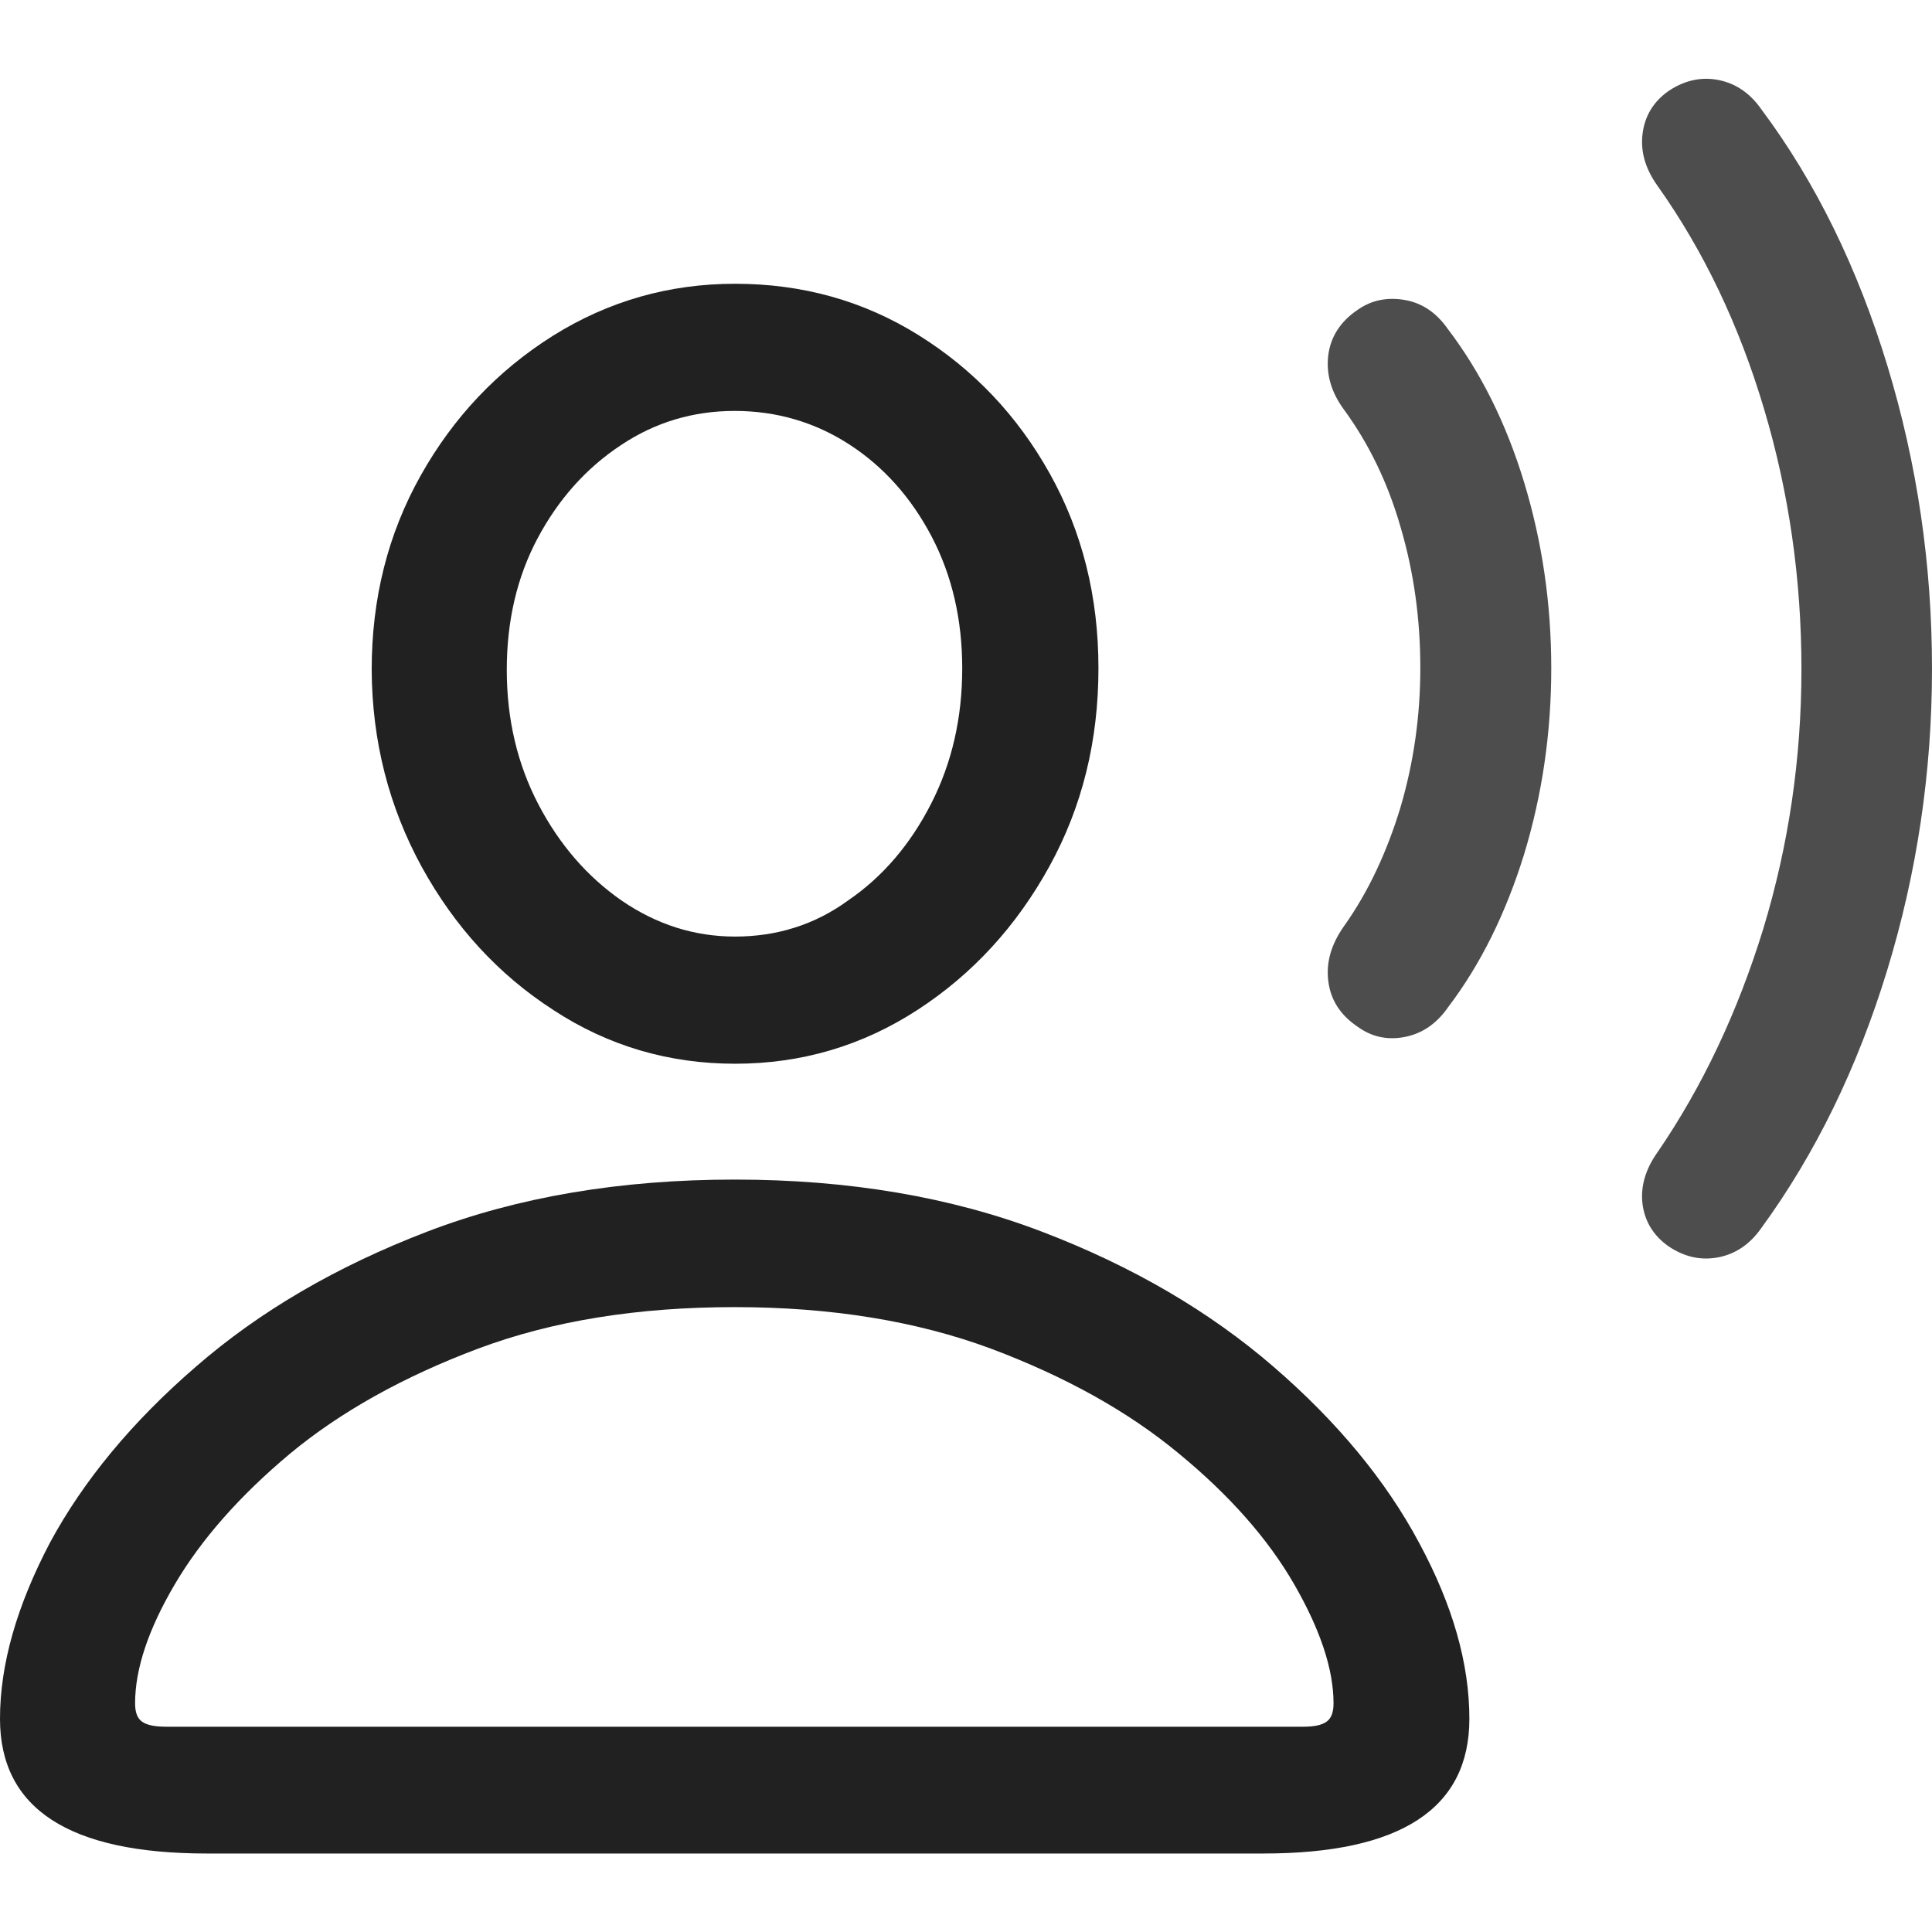<?xml version="1.0" ?><!-- Generator: Adobe Illustrator 25.0.0, SVG Export Plug-In . SVG Version: 6.00 Build 0)  --><svg xmlns="http://www.w3.org/2000/svg" xmlns:xlink="http://www.w3.org/1999/xlink" version="1.1" id="Layer_1" x="0px" y="0px" viewBox="0 0 512 512" style="enable-background:new 0 0 512 512;" xml:space="preserve">
<path d="M442.2,330.3c4.2,2.8,8.5,3.8,13.2,2.9c4.6-0.9,8.4-3.5,11.4-7.8c14.3-19.6,25.4-42.4,33.3-68.2s11.9-52.5,11.9-80  s-3.9-54.2-11.8-80.2c-7.9-26-19-48.7-33.4-68c-3-4.3-6.8-6.9-11.4-7.8c-4.6-0.9-9,0.1-13.2,2.9c-4,2.8-6.3,6.6-6.9,11.3  c-0.6,4.7,0.7,9.3,4,13.9c12.2,17.2,21.6,36.9,28.2,59.1c6.6,22.1,9.9,45.1,9.9,68.9c0,23.8-3.4,46.7-10.1,68.8  c-6.8,22.1-16.1,41.8-28,59.2c-3.3,4.6-4.6,9.3-4,13.9C435.9,323.7,438.2,327.5,442.2,330.3z M359.8,272.1c3.7,2.7,7.9,3.6,12.5,2.7  c4.6-0.9,8.4-3.5,11.4-7.8c8.6-11.3,15.3-24.8,20.2-40.6c4.8-15.8,7.2-32.2,7.2-49.3s-2.4-33.5-7.2-49.3  c-4.8-15.8-11.6-29.3-20.2-40.6c-3-4.3-6.8-6.9-11.4-7.7c-4.6-0.8-8.8,0-12.5,2.6c-4.6,3.1-7.2,7.2-7.8,12.1  c-0.6,5,0.8,9.8,4.2,14.4c6.5,8.9,11.6,19.3,15,31.2c3.5,11.9,5.2,24.3,5.2,37.2c0,12.9-1.8,25.3-5.3,37.1  c-3.6,11.8-8.5,22.3-14.9,31.3c-3.4,4.8-4.8,9.6-4.2,14.5C352.6,265,355.2,269,359.8,272.1z" class="hierarchical-0:secondary SFSymbolsPreview4D4D4D" style="fill: #4D4D4D;"/>
<path d="M54.8,491.2h280c36.4,0,54.6-11.9,54.6-35.7c0-14.6-4.4-30.1-13.3-46.6c-8.8-16.5-21.7-32.1-38.6-46.7  c-16.9-14.6-37.3-26.6-61.4-35.8c-24.1-9.2-51.2-13.8-81.4-13.8c-30.3,0-57.5,4.6-81.5,13.8c-24,9.2-44.4,21.1-61.3,35.8  c-16.9,14.6-29.8,30.2-38.7,46.7C4.5,425.5,0,441,0,455.5C0,479.3,18.3,491.2,54.8,491.2z M194.8,281.9c17.7,0,33.8-4.8,48.4-14.3  c14.6-9.5,26.2-22.2,34.9-38c8.7-15.8,13-33.3,13-52.5c0-19-4.3-36.2-12.9-51.6c-8.6-15.4-20.2-27.6-34.8-36.7  c-14.6-9.1-30.8-13.6-48.6-13.6c-17.5,0-33.6,4.6-48.3,13.8c-14.6,9.2-26.3,21.5-35,37c-8.7,15.5-13,32.6-13,51.5  c0.1,19,4.6,36.4,13.3,52.3c8.7,15.8,20.3,28.5,34.9,37.9C161.2,277.2,177.3,281.9,194.8,281.9z M44.1,457.6c-3,0-5.1-0.4-6.4-1.3  c-1.3-0.9-1.9-2.5-1.9-4.9c0-9.1,3.5-19.6,10.5-31.5s17.2-23.5,30.6-34.7c13.4-11.1,30.1-20.4,49.8-27.8c19.8-7.4,42.4-11,68-11  c25.6,0,48.2,3.7,67.9,11c19.7,7.4,36.3,16.6,49.8,27.8c13.5,11.1,23.7,22.7,30.6,34.7c6.9,12,10.4,22.5,10.4,31.5  c0,2.4-0.6,4-1.9,4.9c-1.3,0.9-3.3,1.3-6.1,1.3H44.1z M194.8,248.2c-10.8,0-20.8-3.2-30-9.5c-9.1-6.3-16.5-14.8-22.1-25.5  c-5.6-10.7-8.4-22.6-8.4-35.7c0-12.9,2.7-24.6,8.2-34.9c5.5-10.3,12.8-18.5,22-24.6c9.1-6.1,19.2-9.1,30.2-9.1  c11.1,0,21.3,3,30.4,8.9c9.1,5.9,16.4,14.1,21.8,24.4c5.4,10.3,8.1,22,8.1,34.9c0,13.1-2.7,25-8.2,35.8c-5.5,10.8-12.8,19.4-22,25.7  C215.9,245.1,205.8,248.2,194.8,248.2z" class="hierarchical-1:primary SFSymbolsPreview212121" style="fill: #212121;"/>
</svg>